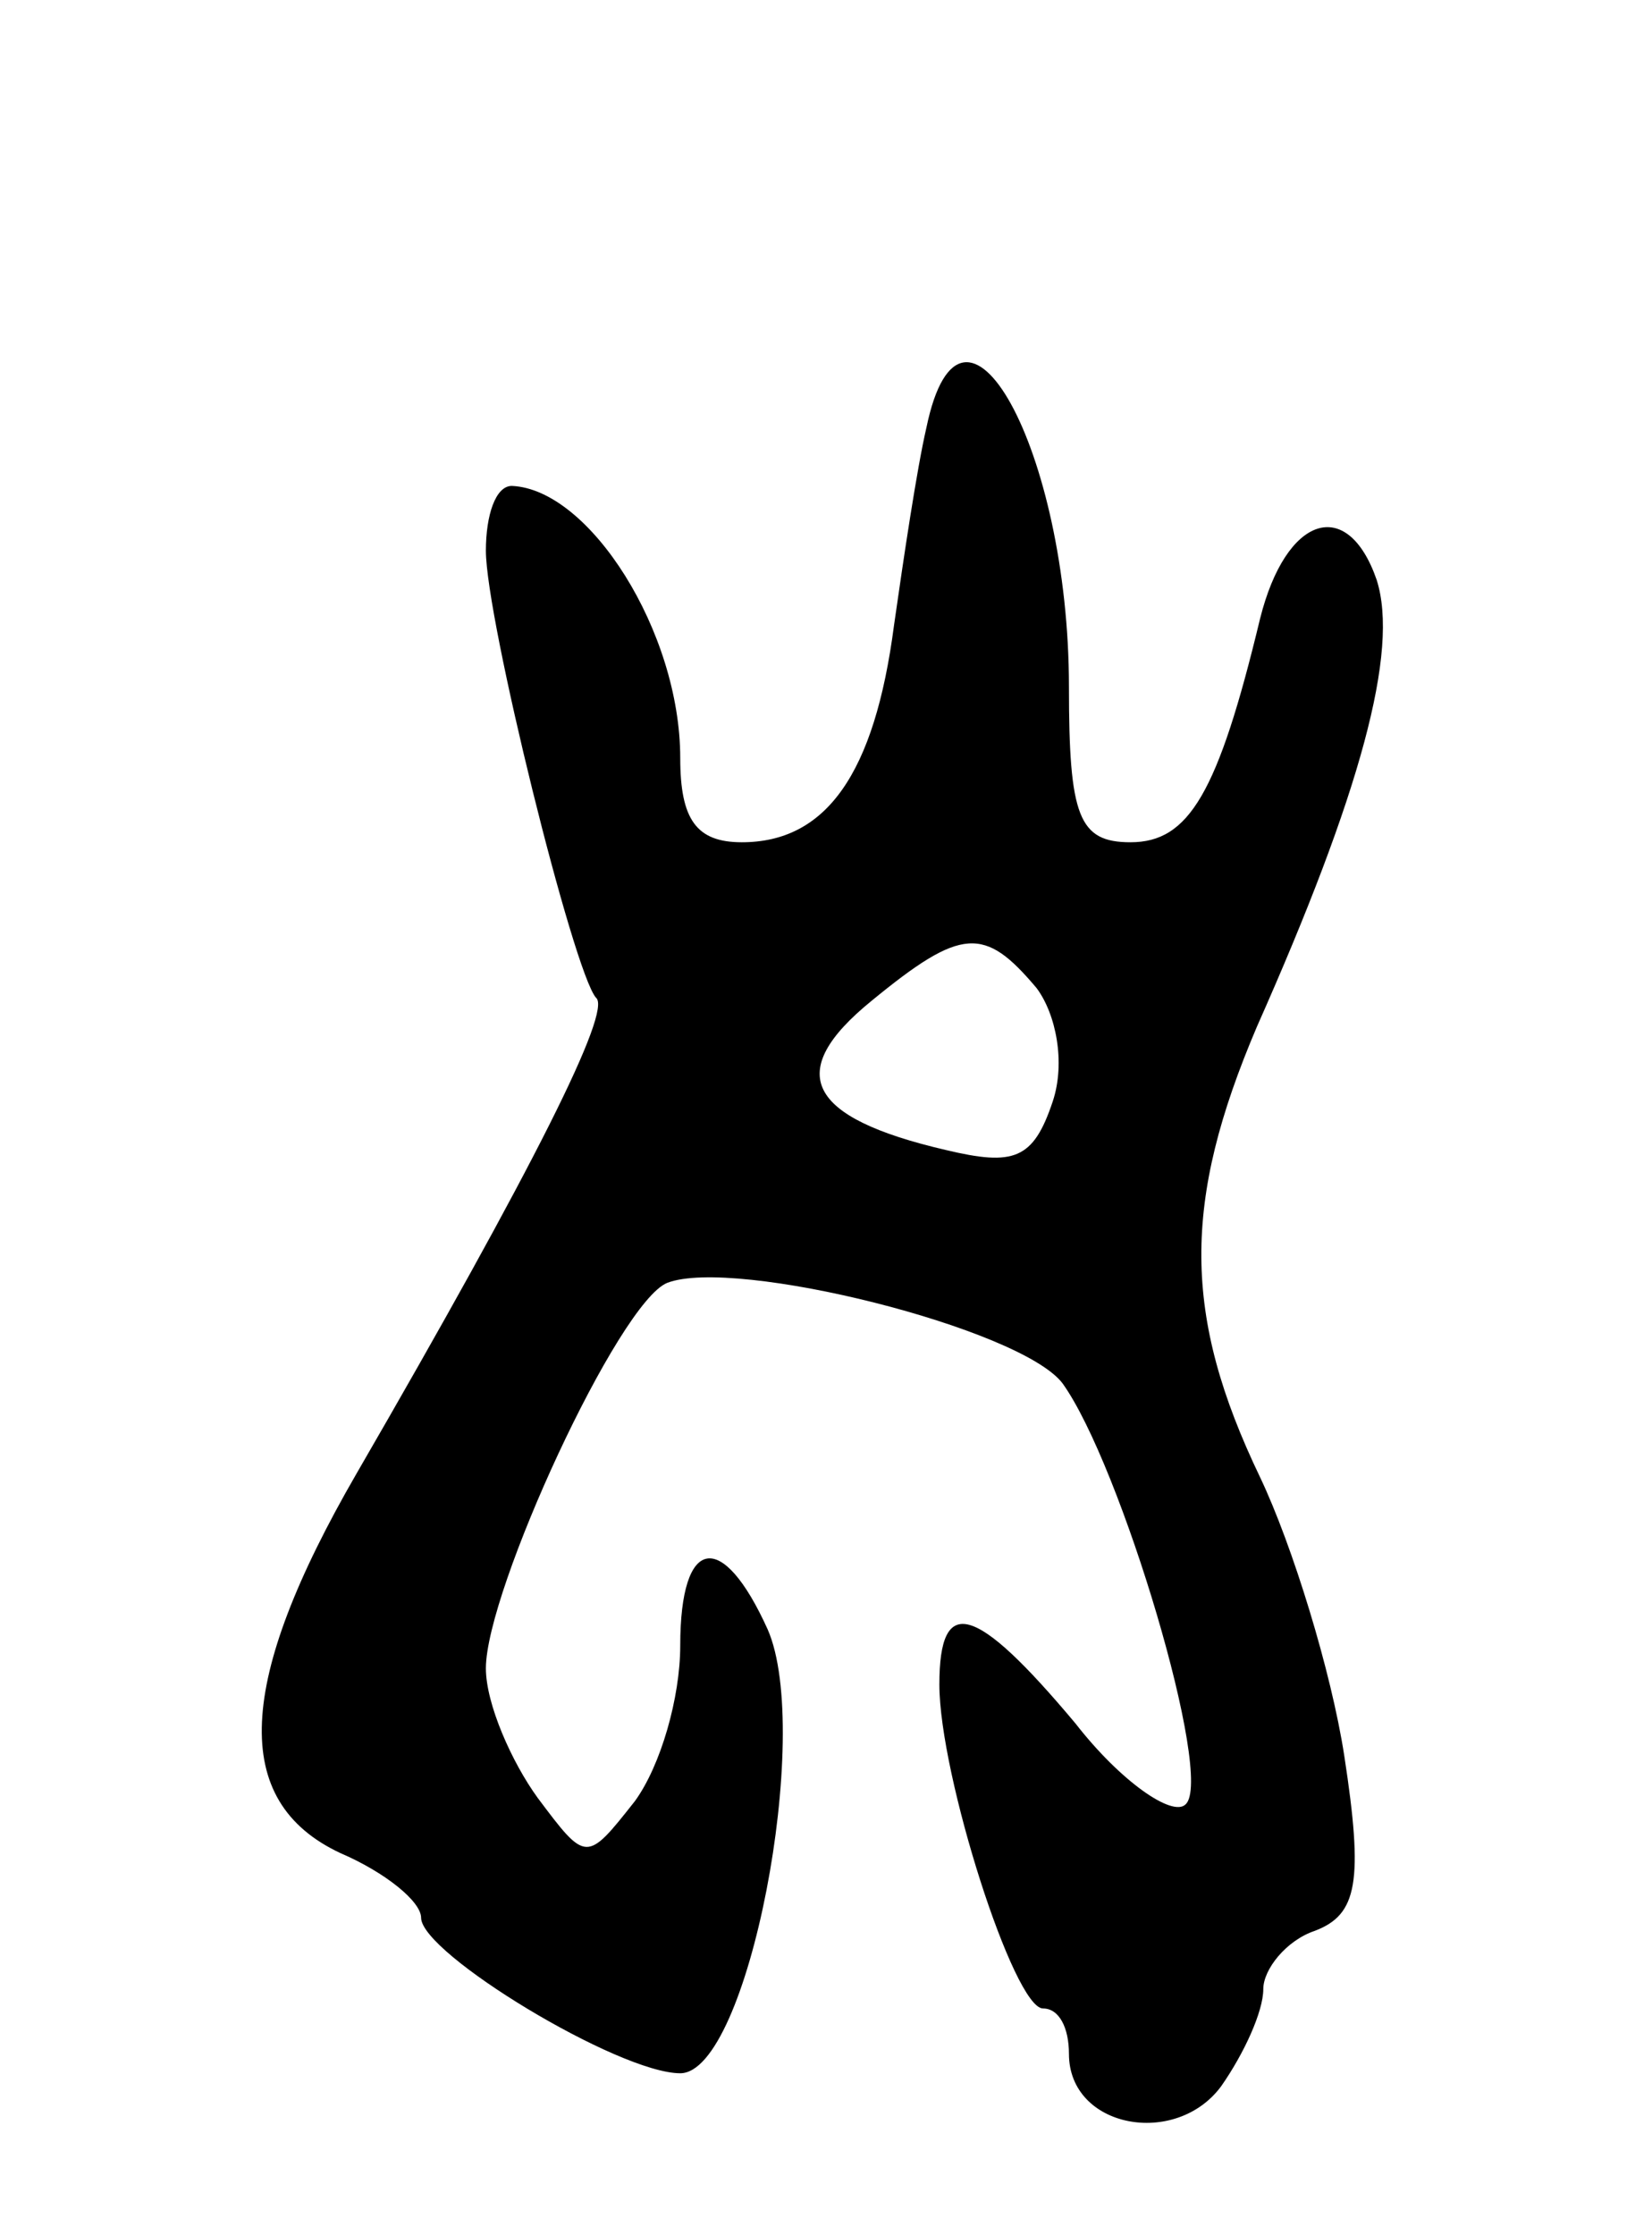 <svg version="1.0" xmlns="http://www.w3.org/2000/svg"
 width="51pt" height="69pt" viewBox="0 0 51 69"
 preserveAspectRatio="xMidYMid meet">
<g transform="translate(0,69) scale(0.1,-0.1)"
fill="#000000" stroke="none">
<path d="M286 558 c-3 -13 -7 -40 -10 -61 -6 -46 -21 -67 -47 -67 -14 0 -19 7
-19 26 0 39 -28 83 -52 84 -5 0 -8 -9 -8 -20 0 -21 27 -130 34 -138 5 -4 -19
-52 -74 -147 -37 -64 -39 -101 -5 -117 14 -6 25 -15 25 -20 0 -11 61 -48 80
-48 21 0 41 105 27 137 -14 31 -27 29 -27 -5 0 -16 -6 -37 -14 -48 -15 -19
-15 -19 -30 1 -8 11 -16 29 -16 40 0 24 41 113 56 119 21 8 109 -14 122 -31
18 -25 47 -122 38 -130 -4 -4 -20 7 -34 25 -31 37 -42 40 -42 12 0 -28 23
-100 32 -100 5 0 8 -6 8 -14 0 -23 33 -29 47 -10 7 10 13 23 13 30 0 6 7 15
16 18 13 5 15 15 9 54 -4 26 -16 65 -26 86 -24 50 -24 85 -1 139 32 72 44 116
37 138 -9 26 -28 20 -36 -12 -13 -54 -22 -69 -40 -69 -16 0 -19 8 -19 48 0 73
-33 133 -44 80z m34 -173 c6 -8 9 -23 5 -35 -6 -18 -12 -20 -33 -15 -43 10
-50 24 -23 46 28 23 35 23 51 4z"/>
</g>
</svg>
